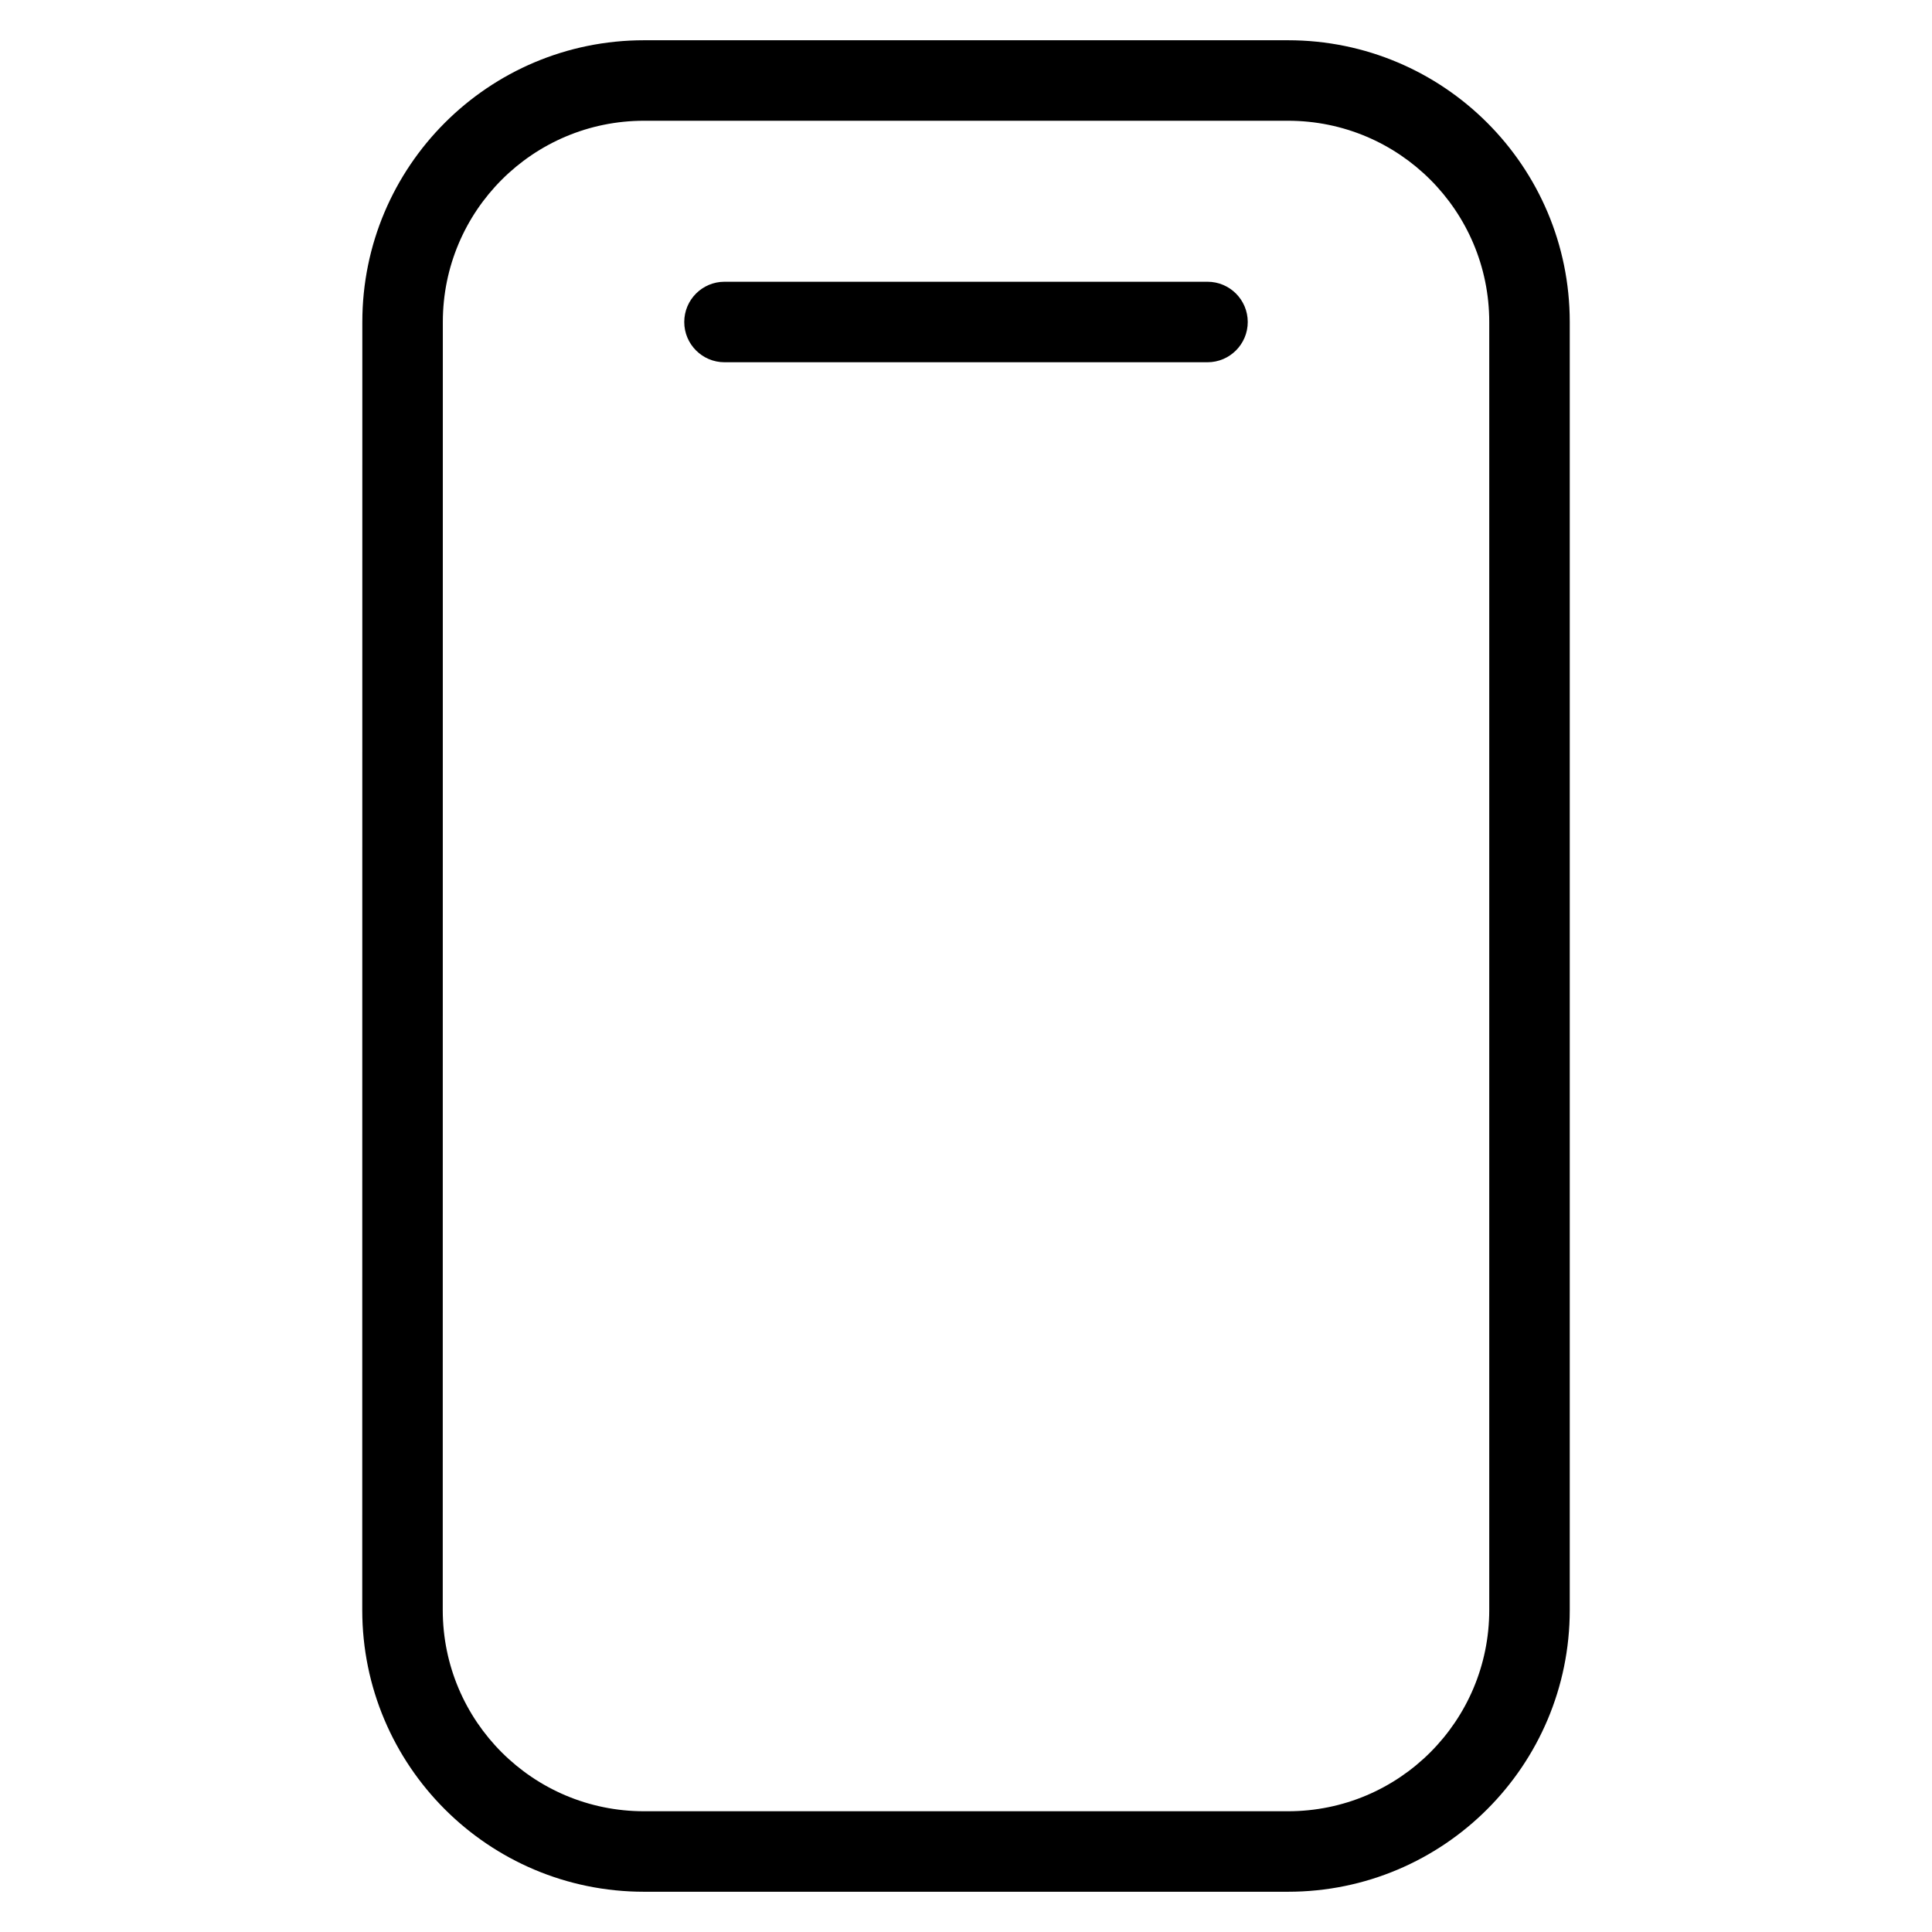 <svg width="24" height="24" viewBox="0 0 24 24" fill="none" xmlns="http://www.w3.org/2000/svg">
<path d="M9 3.5C8.724 3.5 8.5 3.724 8.5 4C8.5 4.276 8.724 4.5 9 4.5H15C15.276 4.5 15.5 4.276 15.5 4C15.5 3.724 15.276 3.5 15 3.5H9Z" fill="black"/>
<path fill-rule="evenodd" clip-rule="evenodd" d="M8.001 0.5C6.068 0.5 4.501 2.067 4.501 4L4.5 20C4.5 21.933 6.067 23.5 8 23.5H16C17.933 23.5 19.5 21.933 19.5 20V4C19.5 2.067 17.933 0.5 16 0.5H8.001ZM5.501 4C5.501 2.619 6.62 1.5 8.001 1.5H16C17.381 1.5 18.5 2.619 18.5 4V20C18.5 21.381 17.381 22.5 16 22.5H8C6.619 22.5 5.5 21.381 5.5 20L5.501 4Z" fill="black"/>
</svg>

